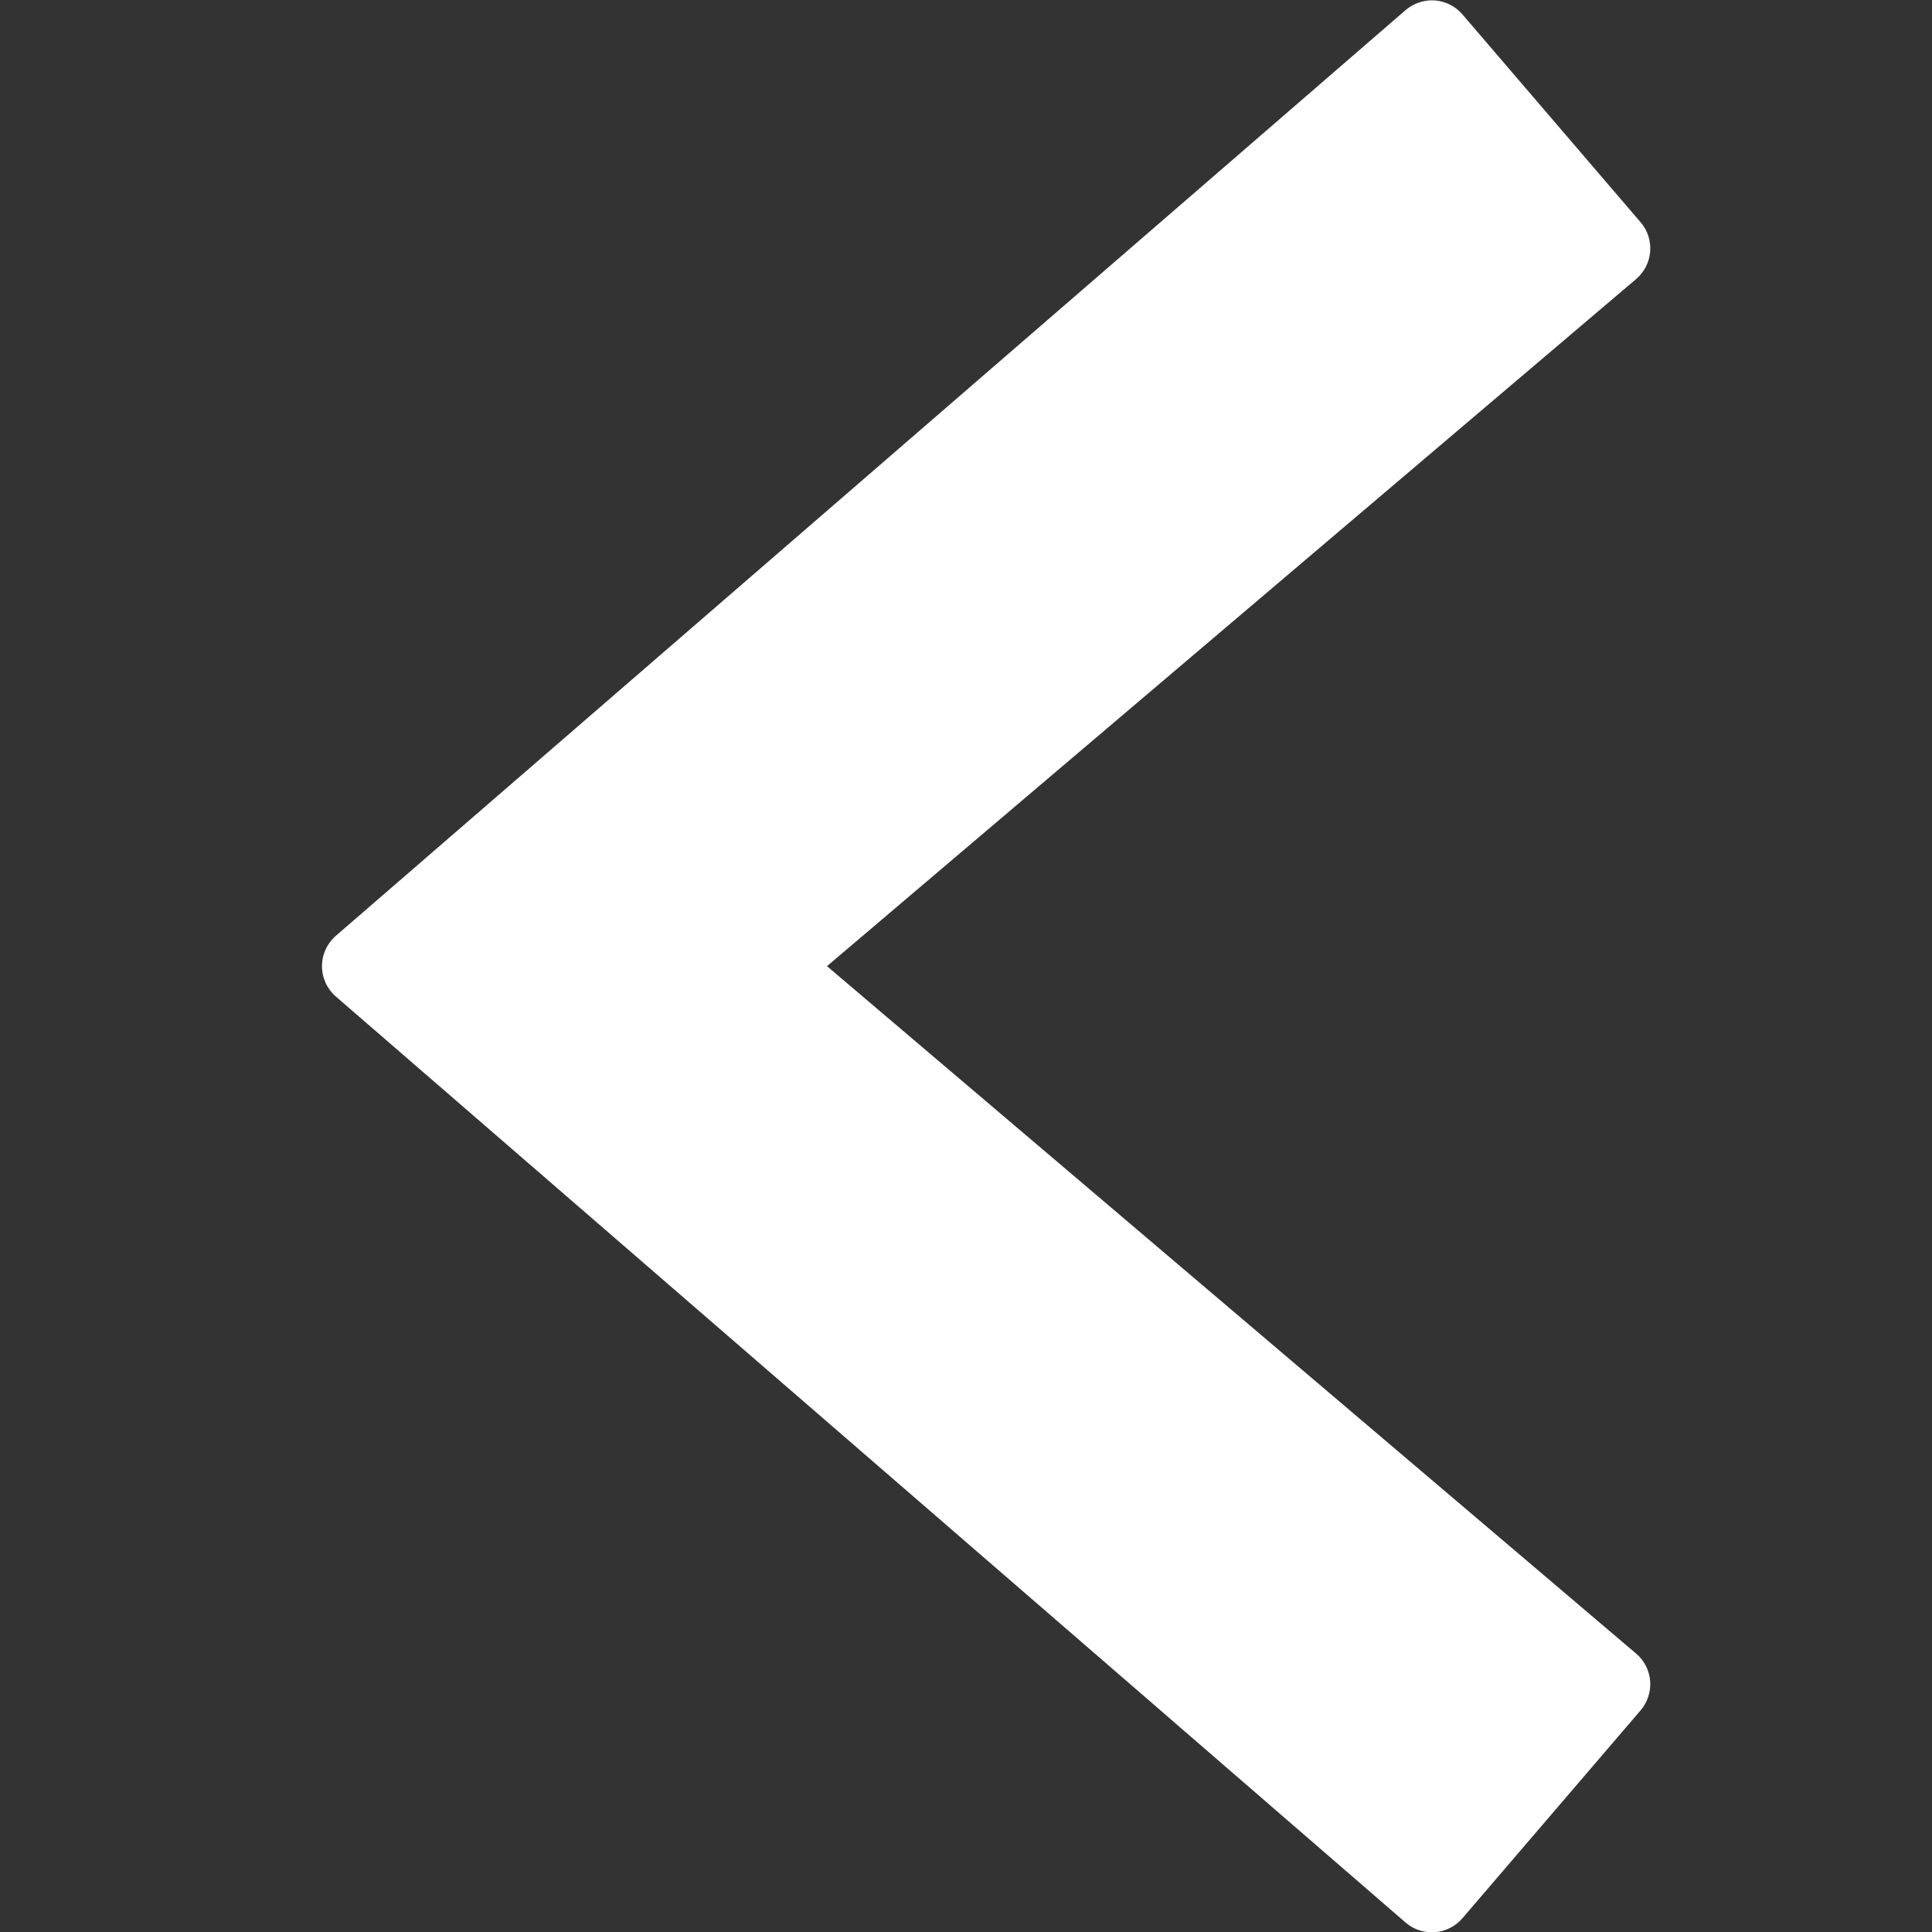 <svg version="1.1" xmlns="http://www.w3.org/2000/svg" xmlns:xlink="http://www.w3.org/1999/xlink" x="0px" y="0px" width="24px"
	 height="24px" viewBox="0 0 24 24" enable-background="new 0 0 24 24" xml:space="preserve">
	<rect x="0" y="0" width="24" height="24" fill="#333333" stroke="none"/>
	<path fill="#ffffff" d="M10.273,12.002l10.051-8.535c0.101-0.086,0.164-0.209,0.175-0.342c0.01-0.132-0.032-0.264-0.119-0.364l-2.213-2.582 c-0.087-0.102-0.21-0.163-0.343-0.174c-0.129-0.009-0.263,0.034-0.364,0.121L4.173,11.624C4.063,11.719,4,11.856,4,12.002 c0,0.146,0.063,0.283,0.173,0.378L17.46,23.882c0.091,0.079,0.208,0.122,0.327,0.122c0.012,0,0.025,0,0.037-0.001 c0.133-0.011,0.256-0.072,0.343-0.174l2.213-2.582c0.086-0.101,0.129-0.233,0.119-0.364c-0.011-0.133-0.073-0.256-0.175-0.342 L10.273,12.002z"/>
</svg>
